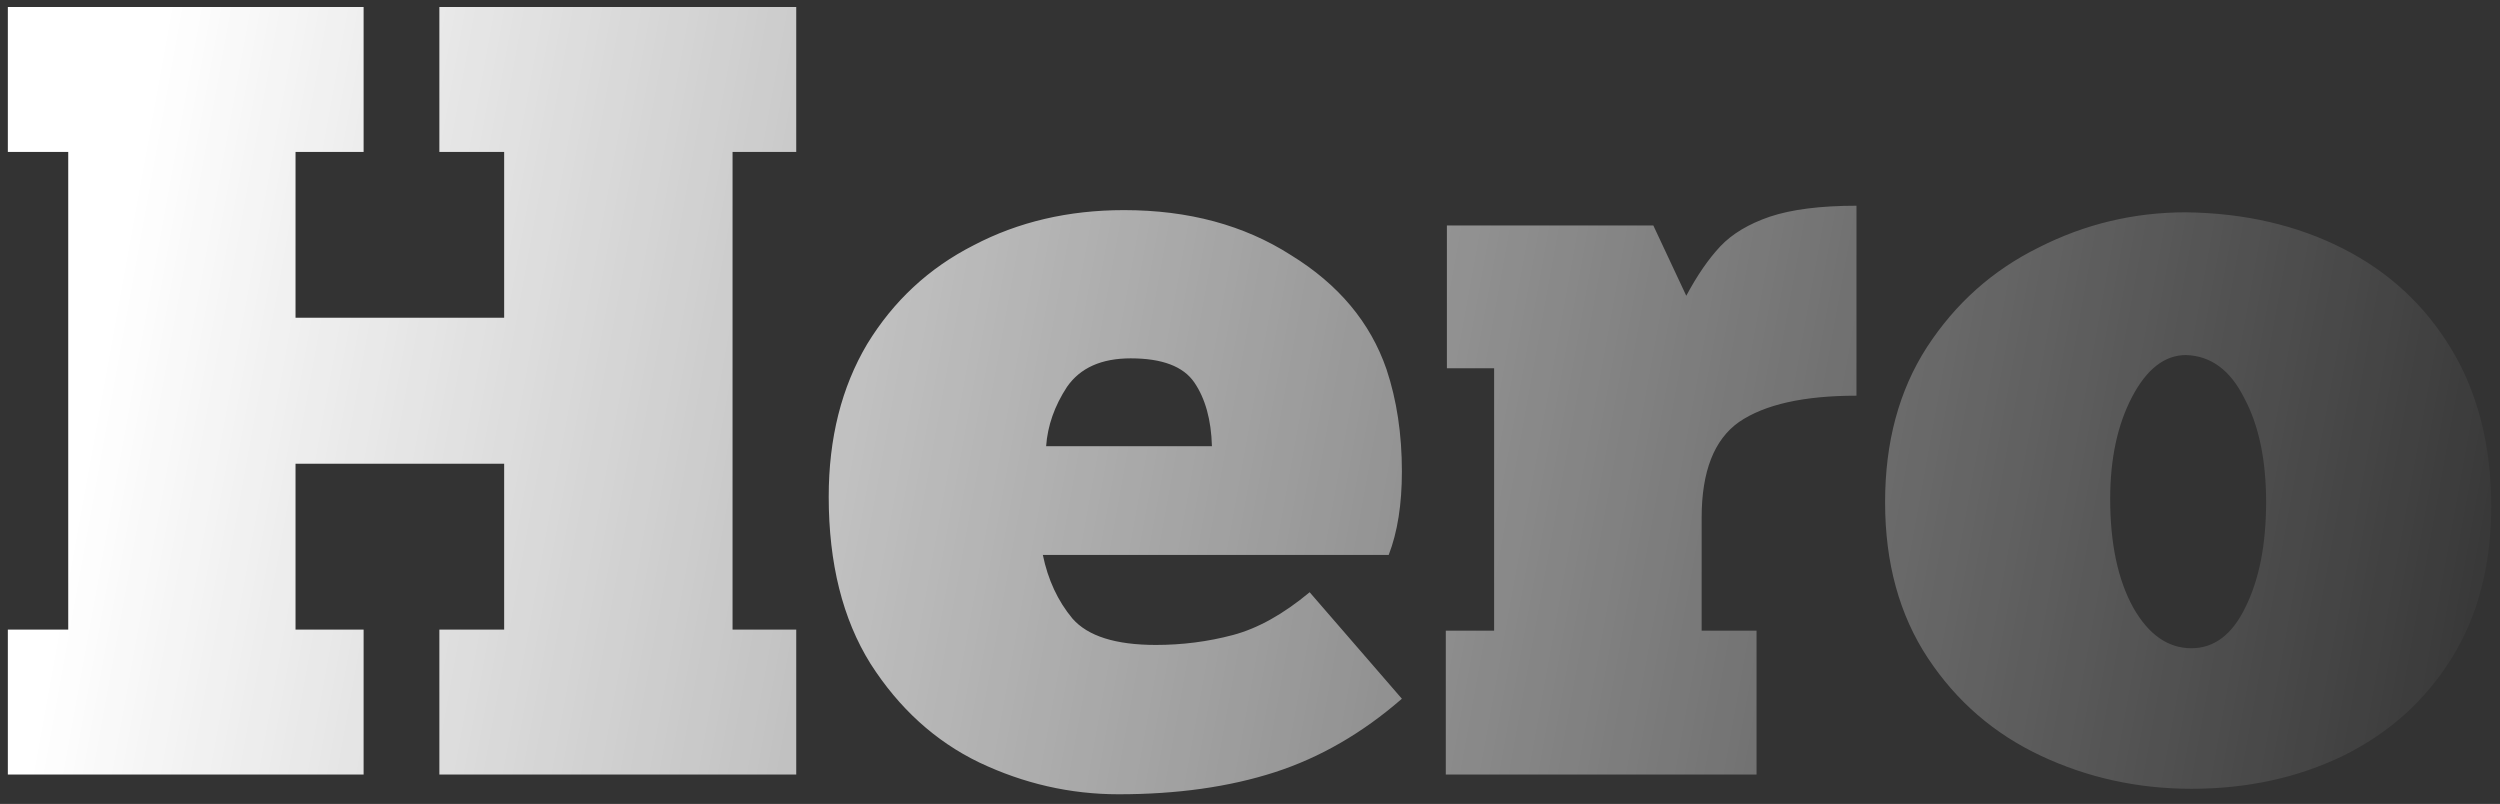 <?xml version="1.0" encoding="UTF-8"?>
<svg xmlns="http://www.w3.org/2000/svg" width="255" height="82" viewBox="0 0 255 82" fill="none"><rect x="0" y="0" width="255" height="82" fill="#333333" stroke="none"/> <path d="M0.8 0.712H37.088V15.496H30.144V32.408H51.424V15.496H44.816V0.712H81.216V15.496H74.72V64.216H81.216V79H44.816V64.216H51.424V47.304H30.144V64.216H37.088V79H0.8V64.216H6.96V15.496H0.8V0.712ZM142.993 71.272C138.961 74.781 134.63 77.283 130.001 78.776C125.371 80.269 120.07 81.016 114.097 81.016C109.169 81.016 104.427 79.933 99.873 77.768C95.393 75.603 91.697 72.243 88.785 67.688C85.947 63.133 84.529 57.459 84.529 50.664C84.529 44.691 85.835 39.501 88.449 35.096C91.137 30.691 94.758 27.331 99.313 25.016C103.867 22.627 108.982 21.432 114.657 21.432C121.227 21.432 126.902 22.963 131.681 26.024C136.534 29.011 139.782 32.893 141.425 37.672C142.47 40.808 142.993 44.28 142.993 48.088C142.993 51.448 142.545 54.285 141.649 56.6H106.369C106.891 59.139 107.899 61.304 109.393 63.096C110.961 64.888 113.798 65.784 117.905 65.784C120.593 65.784 123.206 65.448 125.745 64.776C128.283 64.104 130.897 62.648 133.585 60.408L142.993 71.272ZM115.329 36.552C112.342 36.552 110.177 37.523 108.833 39.464C107.563 41.405 106.854 43.421 106.705 45.512H123.617C123.542 42.824 122.945 40.659 121.825 39.016C120.705 37.373 118.539 36.552 115.329 36.552ZM179.168 79H147.472V64.328H152.4V37.56H147.584V23H168.64L172 30.168C173.12 28.077 174.277 26.397 175.472 25.128C176.667 23.859 178.347 22.851 180.512 22.104C182.752 21.357 185.701 20.984 189.36 20.984V40.36C183.984 40.36 179.989 41.256 177.376 43.048C174.837 44.84 173.568 48.088 173.568 52.792V64.328H179.168V79ZM223.527 80.456C218.076 80.456 212.962 79.336 208.183 77.096C203.404 74.856 199.559 71.533 196.647 67.128C193.735 62.723 192.279 57.421 192.279 51.224C192.279 45.101 193.698 39.837 196.535 35.432C199.447 30.952 203.255 27.555 207.959 25.24C212.663 22.851 217.666 21.656 222.967 21.656C228.94 21.731 234.279 22.963 238.983 25.352C243.687 27.741 247.383 31.176 250.071 35.656C252.759 40.136 254.103 45.475 254.103 51.672C254.103 57.645 252.759 62.797 250.071 67.128C247.383 71.459 243.687 74.781 238.983 77.096C234.354 79.336 229.202 80.456 223.527 80.456ZM223.527 66.12C225.842 66.12 227.671 64.739 229.015 61.976C230.434 59.139 231.143 55.555 231.143 51.224C231.143 46.893 230.396 43.347 228.903 40.584C227.484 37.747 225.506 36.291 222.967 36.216C220.802 36.216 218.972 37.635 217.479 40.472C215.986 43.309 215.239 46.781 215.239 50.888C215.239 55.443 216.023 59.139 217.591 61.976C219.159 64.739 221.138 66.12 223.527 66.12Z" fill="url(#paint0_linear_104_34)"/> <defs> <linearGradient id="paint0_linear_104_34" x1="10" y1="40" x2="256" y2="84.5" gradientUnits="userSpaceOnUse"> <stop stop-color="white"/> <stop offset="1" stop-color="white" stop-opacity="0"/> </linearGradient> </defs> </svg>